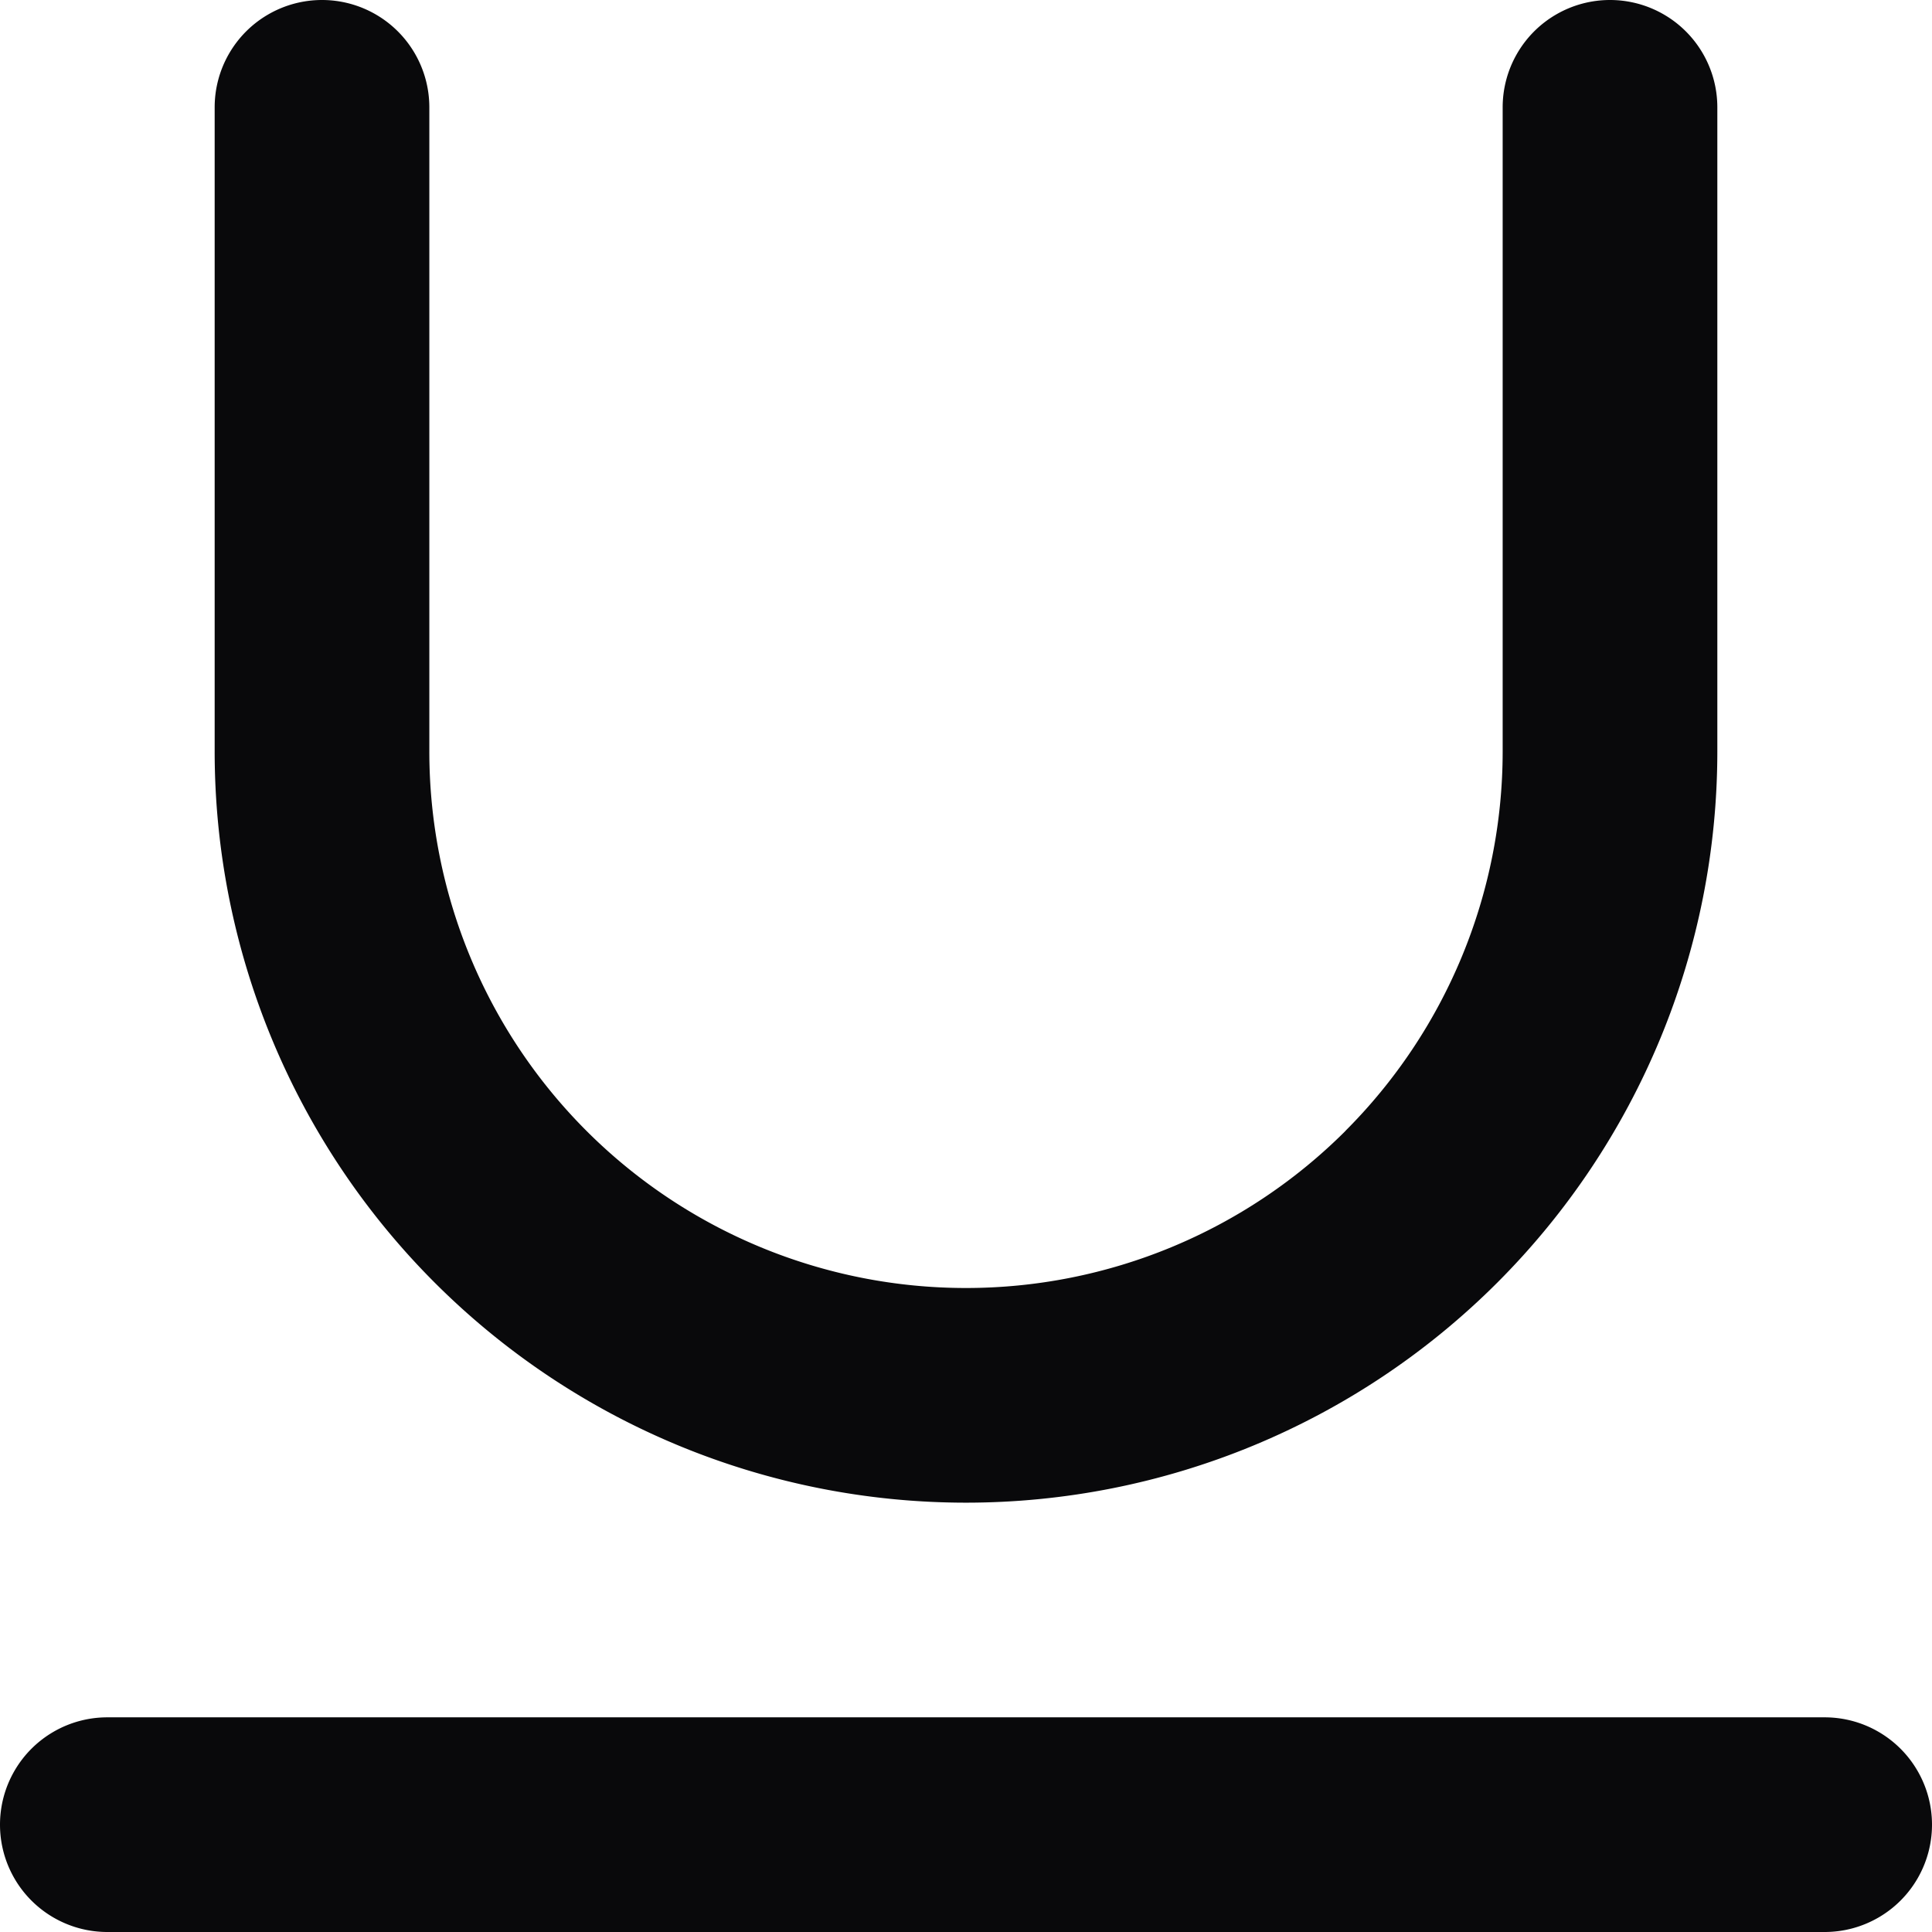 <svg id="underline" xmlns="http://www.w3.org/2000/svg" width="18" height="18" viewBox="0 0 18 18">
  <path id="Vector" d="M4,1A1,1,0,0,0,2,1ZM3,7H3ZM16,1a1,1,0,0,0-2,0ZM1,16a1,1,0,0,0,0,2Zm16,2a1,1,0,0,0,0-2ZM2,1V7H4V1ZM2,7a7,7,0,0,0,2.05,4.95l1.414-1.414A5,5,0,0,1,4,7Zm2.05,4.95A7,7,0,0,0,9,14V12a5,5,0,0,1-3.536-1.464ZM9,14a7,7,0,0,0,4.95-2.05l-1.414-1.414A5,5,0,0,1,9,12Zm4.95-2.05A7,7,0,0,0,16,7H14a5,5,0,0,1-1.465,3.536ZM16,7V1H14V7ZM1,18H17V16H1Z" fill="#09090b"/>
</svg>
